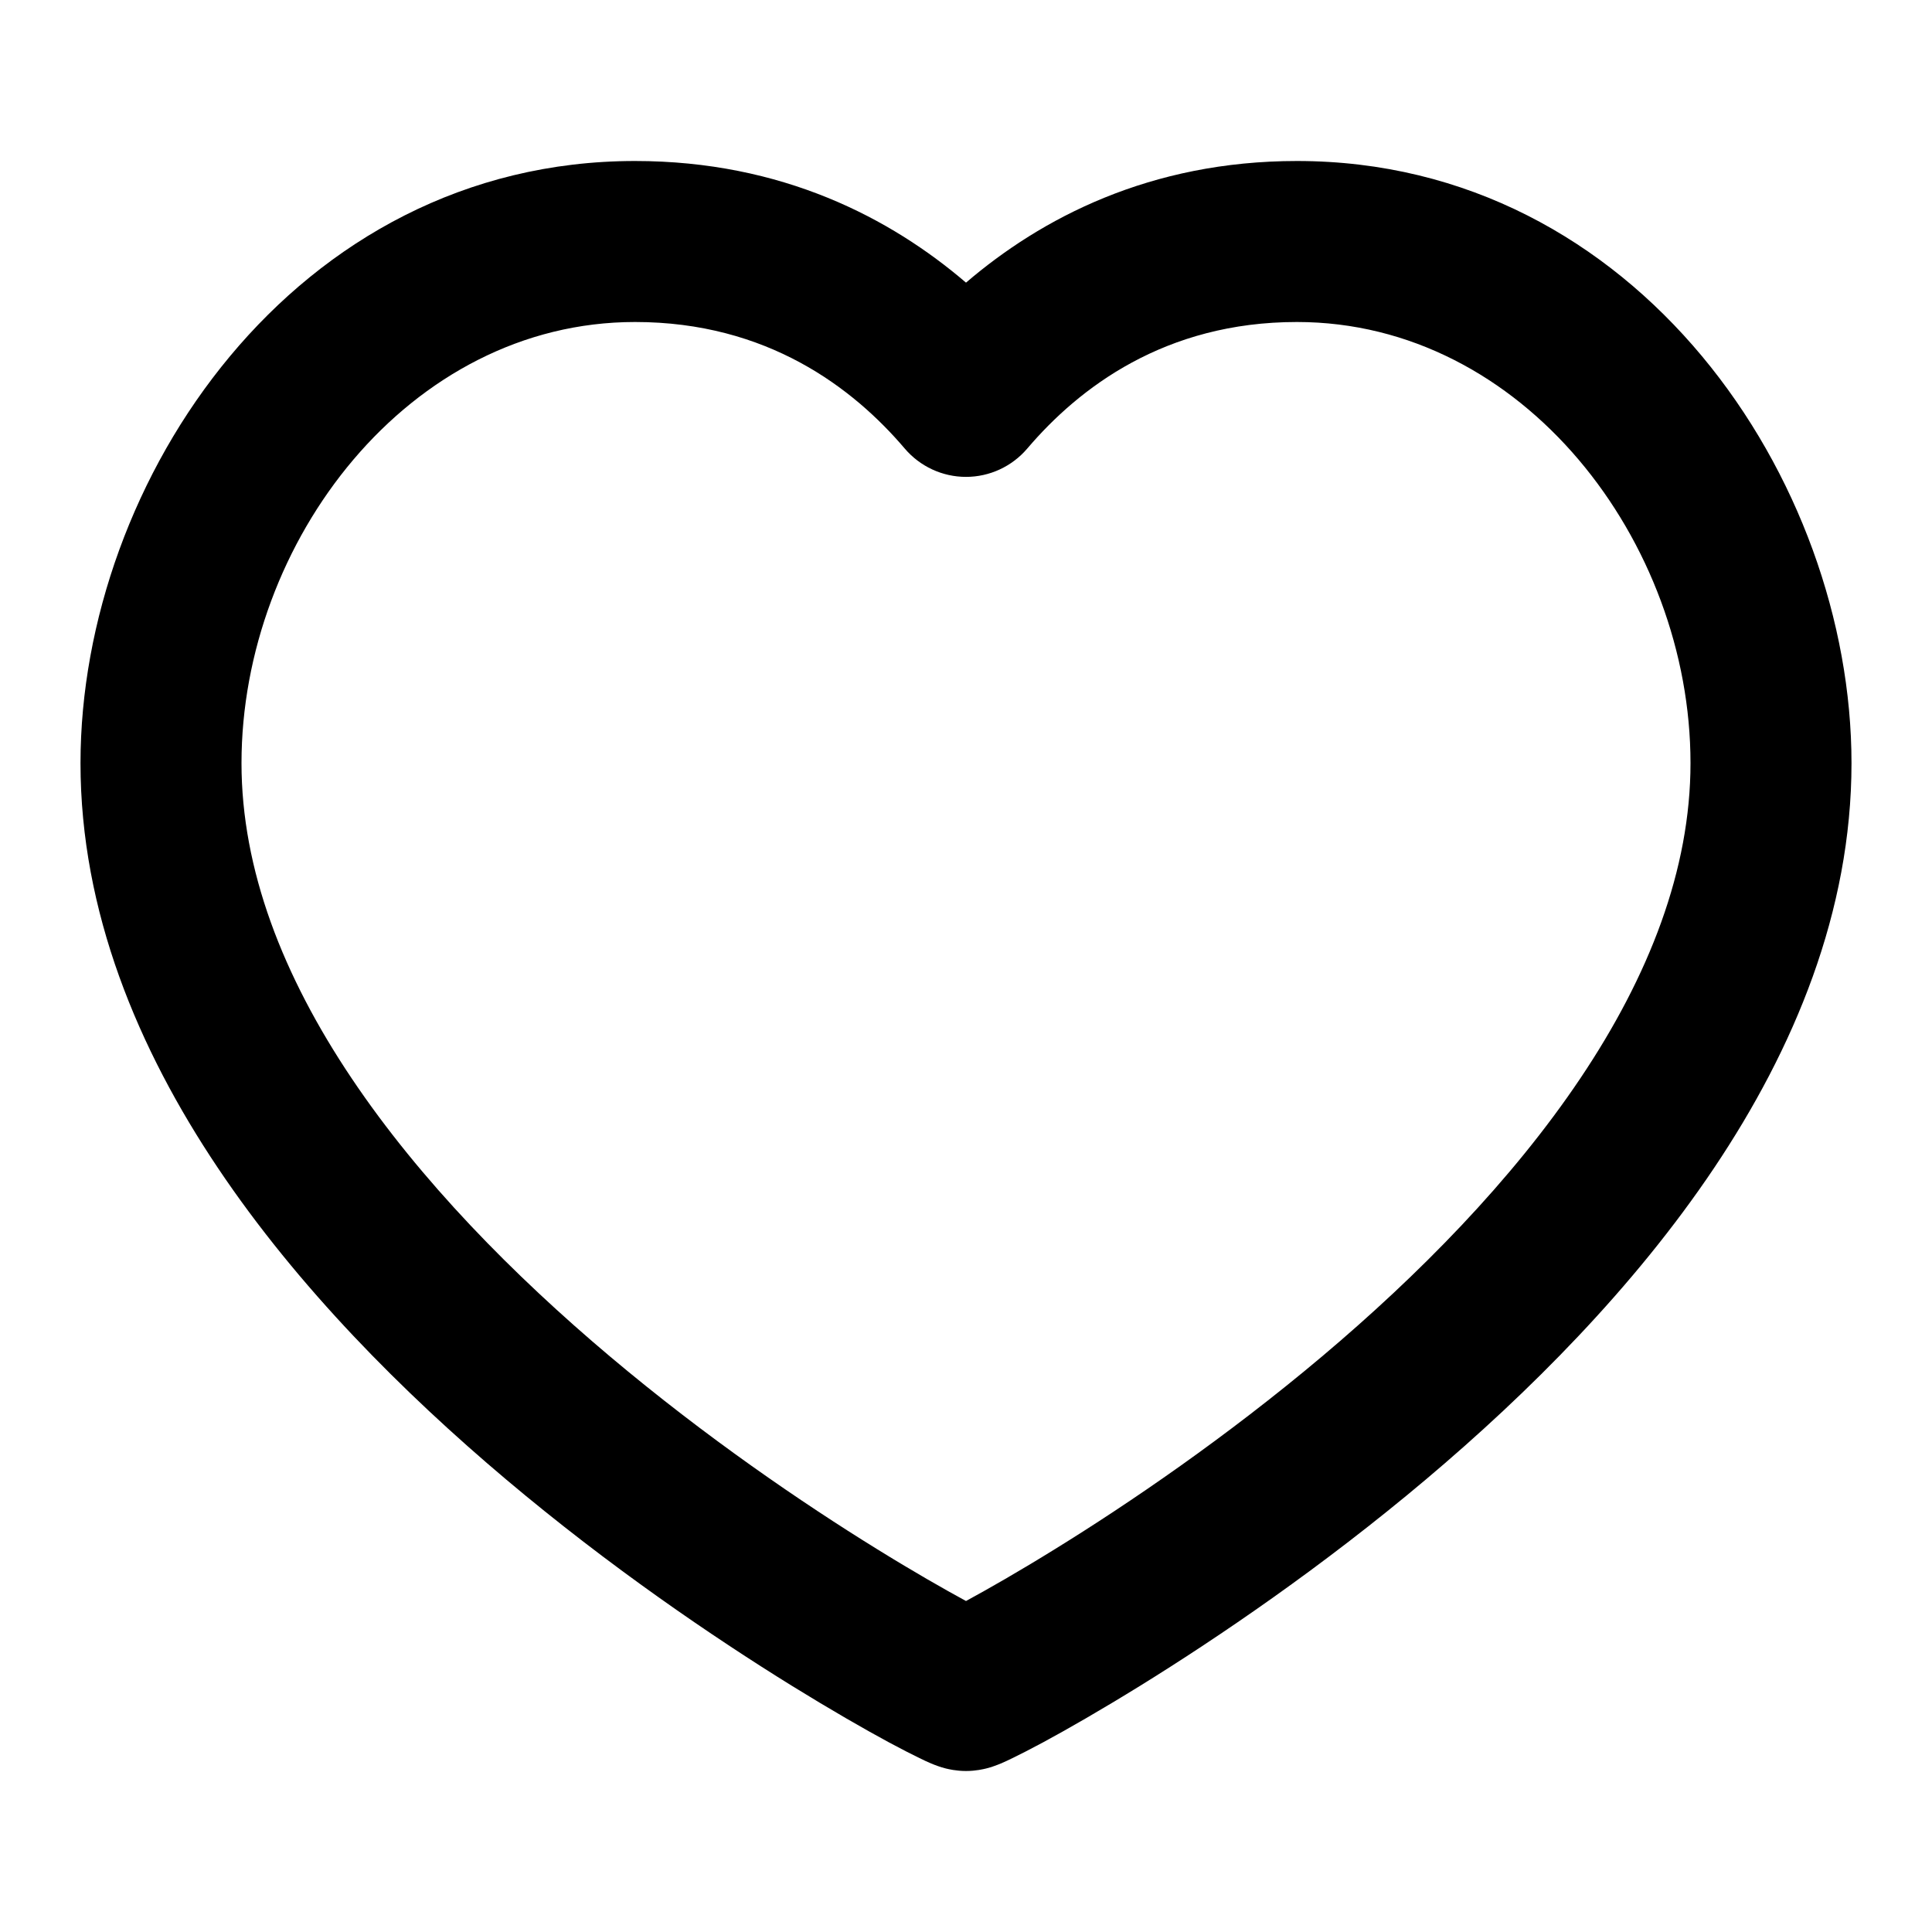 <svg xmlns="http://www.w3.org/2000/svg" width="24" height="24" viewBox="0 0 24 24">
  <defs/>
  <path d="M1,9.48 C1,5.971 3.658,2 7.889,2 C9.716,2 11.066,2.711 12,3.511 C12.934,2.711 14.284,2 16.111,2 C20.342,2 23,5.971 23,9.48 C23,11.325 22.285,13.03 21.293,14.509 C20.3,15.99 18.992,17.3 17.711,18.38 C16.426,19.463 15.14,20.337 14.164,20.941 C13.675,21.243 13.26,21.481 12.956,21.645 C12.805,21.726 12.676,21.792 12.577,21.84 C12.529,21.864 12.479,21.887 12.432,21.907 C12.41,21.916 12.376,21.93 12.337,21.943 C12.318,21.95 12.285,21.96 12.246,21.97 L12.245,21.97 C12.219,21.976 12.124,22 12,22 C11.876,22 11.781,21.976 11.755,21.97 L11.754,21.97 C11.715,21.96 11.682,21.95 11.663,21.943 C11.624,21.93 11.59,21.916 11.568,21.907 C11.521,21.887 11.471,21.864 11.423,21.84 C11.324,21.792 11.195,21.726 11.044,21.645 C10.74,21.481 10.325,21.243 9.836,20.941 C8.86,20.337 7.574,19.463 6.289,18.38 C5.008,17.3 3.7,15.99 2.707,14.509 C1.715,13.03 1,11.325 1,9.48 Z M7.889,4 C5.076,4 3,6.734 3,9.48 C3,10.801 3.513,12.121 4.368,13.395 C5.222,14.668 6.381,15.842 7.578,16.851 C8.771,17.856 9.973,18.674 10.889,19.24 C11.346,19.523 11.727,19.74 11.994,19.885 C11.996,19.886 11.998,19.887 12,19.888 C12.002,19.887 12.004,19.886 12.006,19.885 C12.273,19.74 12.654,19.523 13.111,19.24 C14.027,18.674 15.229,17.856 16.422,16.851 C17.619,15.842 18.778,14.668 19.632,13.395 C20.487,12.121 21,10.801 21,9.48 C21,6.734 18.924,4 16.111,4 C14.47,4 13.403,4.818 12.761,5.572 C12.571,5.795 12.293,5.924 12,5.924 C11.707,5.924 11.429,5.795 11.239,5.572 C10.597,4.818 9.53,4 7.889,4 Z"/>
</svg>
